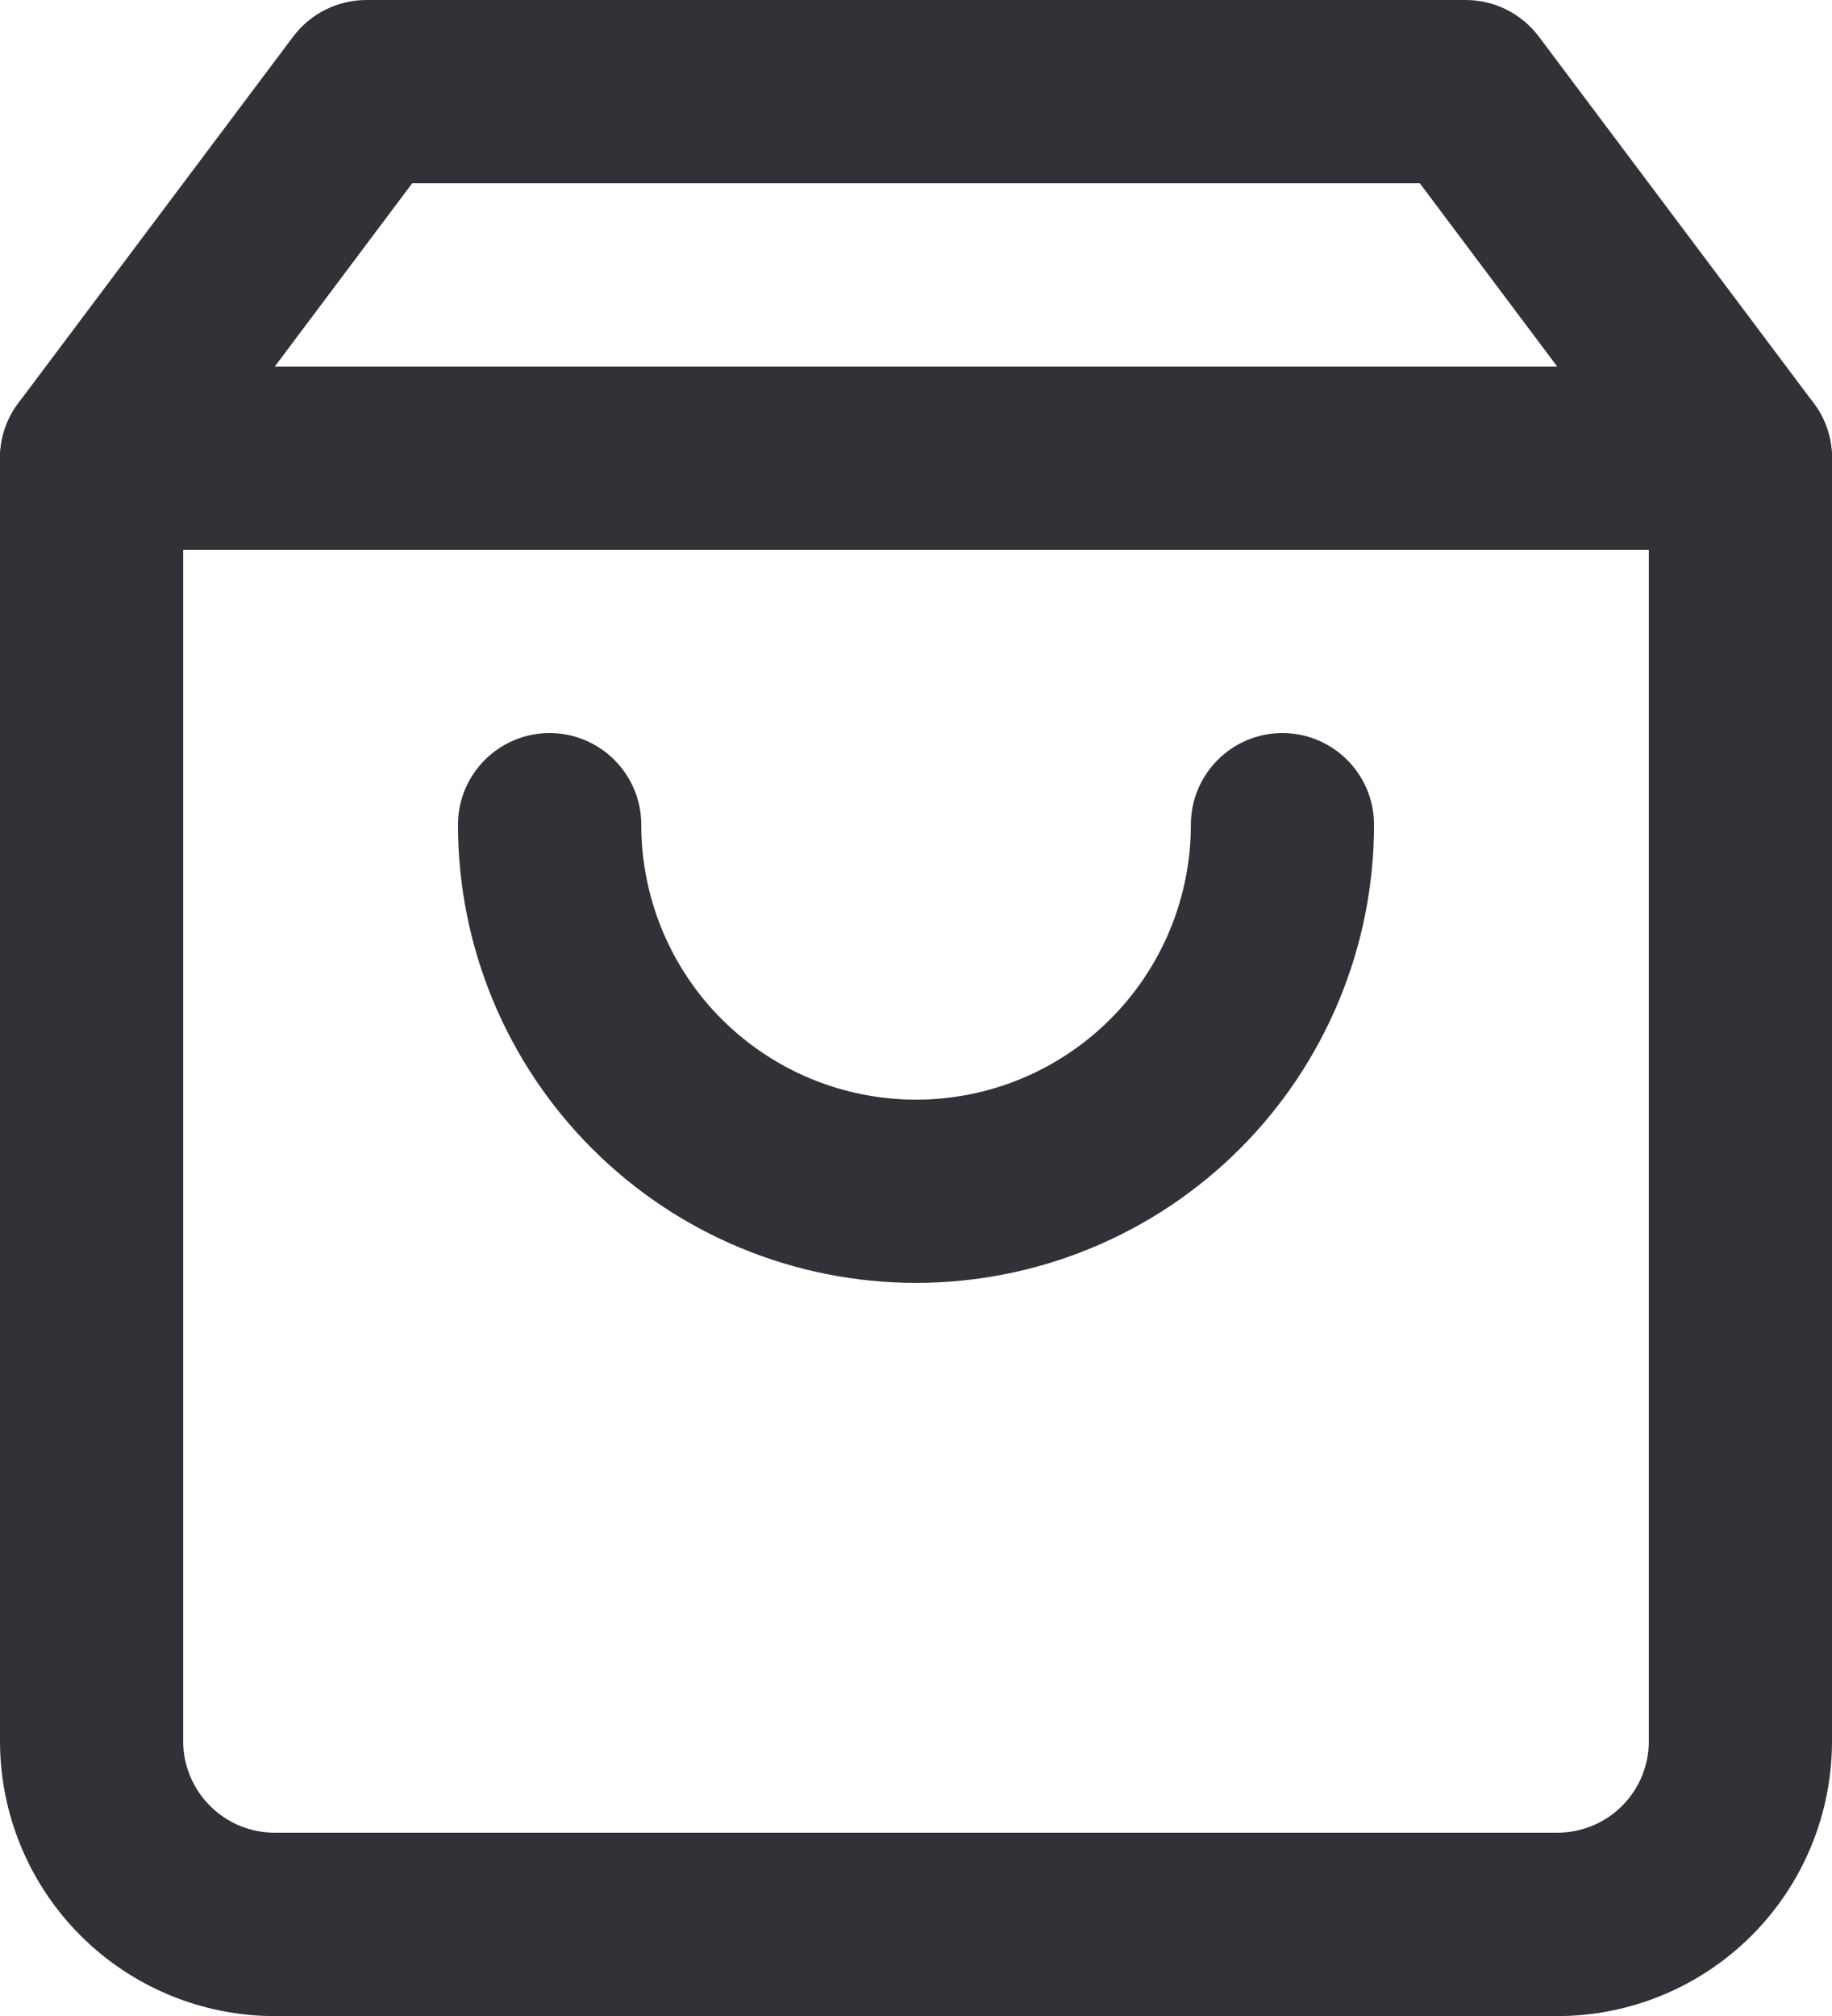 <svg width="13.333" height="14.667" viewBox="0 0 13.333 14.667" fill="none"
   xmlns="http://www.w3.org/2000/svg" xmlns:xlink="http://www.w3.org/1999/xlink">
   <defs />
   <path id="Vector (Stroke)"
      d="M2.133 0.267C2.259 0.099 2.457 0 2.667 0L10.667 0C10.877 0 11.074 0.099 11.2 0.267L13.2 2.933C13.287 3.049 13.333 3.189 13.333 3.333L13.333 12.667C13.333 13.197 13.123 13.706 12.748 14.081C12.373 14.456 11.864 14.667 11.333 14.667L2 14.667C1.47 14.667 0.961 14.456 0.586 14.081C0.211 13.706 0 13.197 0 12.667L0 3.333C0 3.189 0.047 3.049 0.133 2.933L2.133 0.267ZM3 1.333L1.333 3.556L1.333 12.667C1.333 12.844 1.404 13.013 1.529 13.138C1.654 13.263 1.823 13.333 2 13.333L11.333 13.333C11.51 13.333 11.68 13.263 11.805 13.138C11.93 13.013 12 12.844 12 12.667L12 3.556L10.333 1.333L3 1.333Z"
      fill="#313237" fill-opacity="1" fill-rule="evenodd" />
   <path id="Vector (Stroke)"
      d="M0 3.333C0 2.965 0.298 2.667 0.667 2.667L12.667 2.667C13.035 2.667 13.333 2.965 13.333 3.333C13.333 3.702 13.035 4 12.667 4L0.667 4C0.298 4 0 3.702 0 3.333Z"
      fill="#313237" fill-opacity="1" fill-rule="evenodd" />
   <path id="Vector (Stroke)"
      d="M4 5.333C4.368 5.333 4.667 5.632 4.667 6C4.667 6.53 4.877 7.039 5.252 7.414C5.627 7.789 6.136 8 6.667 8C7.197 8 7.706 7.789 8.081 7.414C8.456 7.039 8.667 6.53 8.667 6C8.667 5.632 8.965 5.333 9.333 5.333C9.701 5.333 10 5.632 10 6C10 6.884 9.649 7.732 9.024 8.357C8.399 8.982 7.551 9.333 6.667 9.333C5.783 9.333 4.935 8.982 4.31 8.357C3.684 7.732 3.333 6.884 3.333 6C3.333 5.632 3.632 5.333 4 5.333Z"
      fill="#313237" fill-opacity="1" fill-rule="evenodd" />
</svg>
